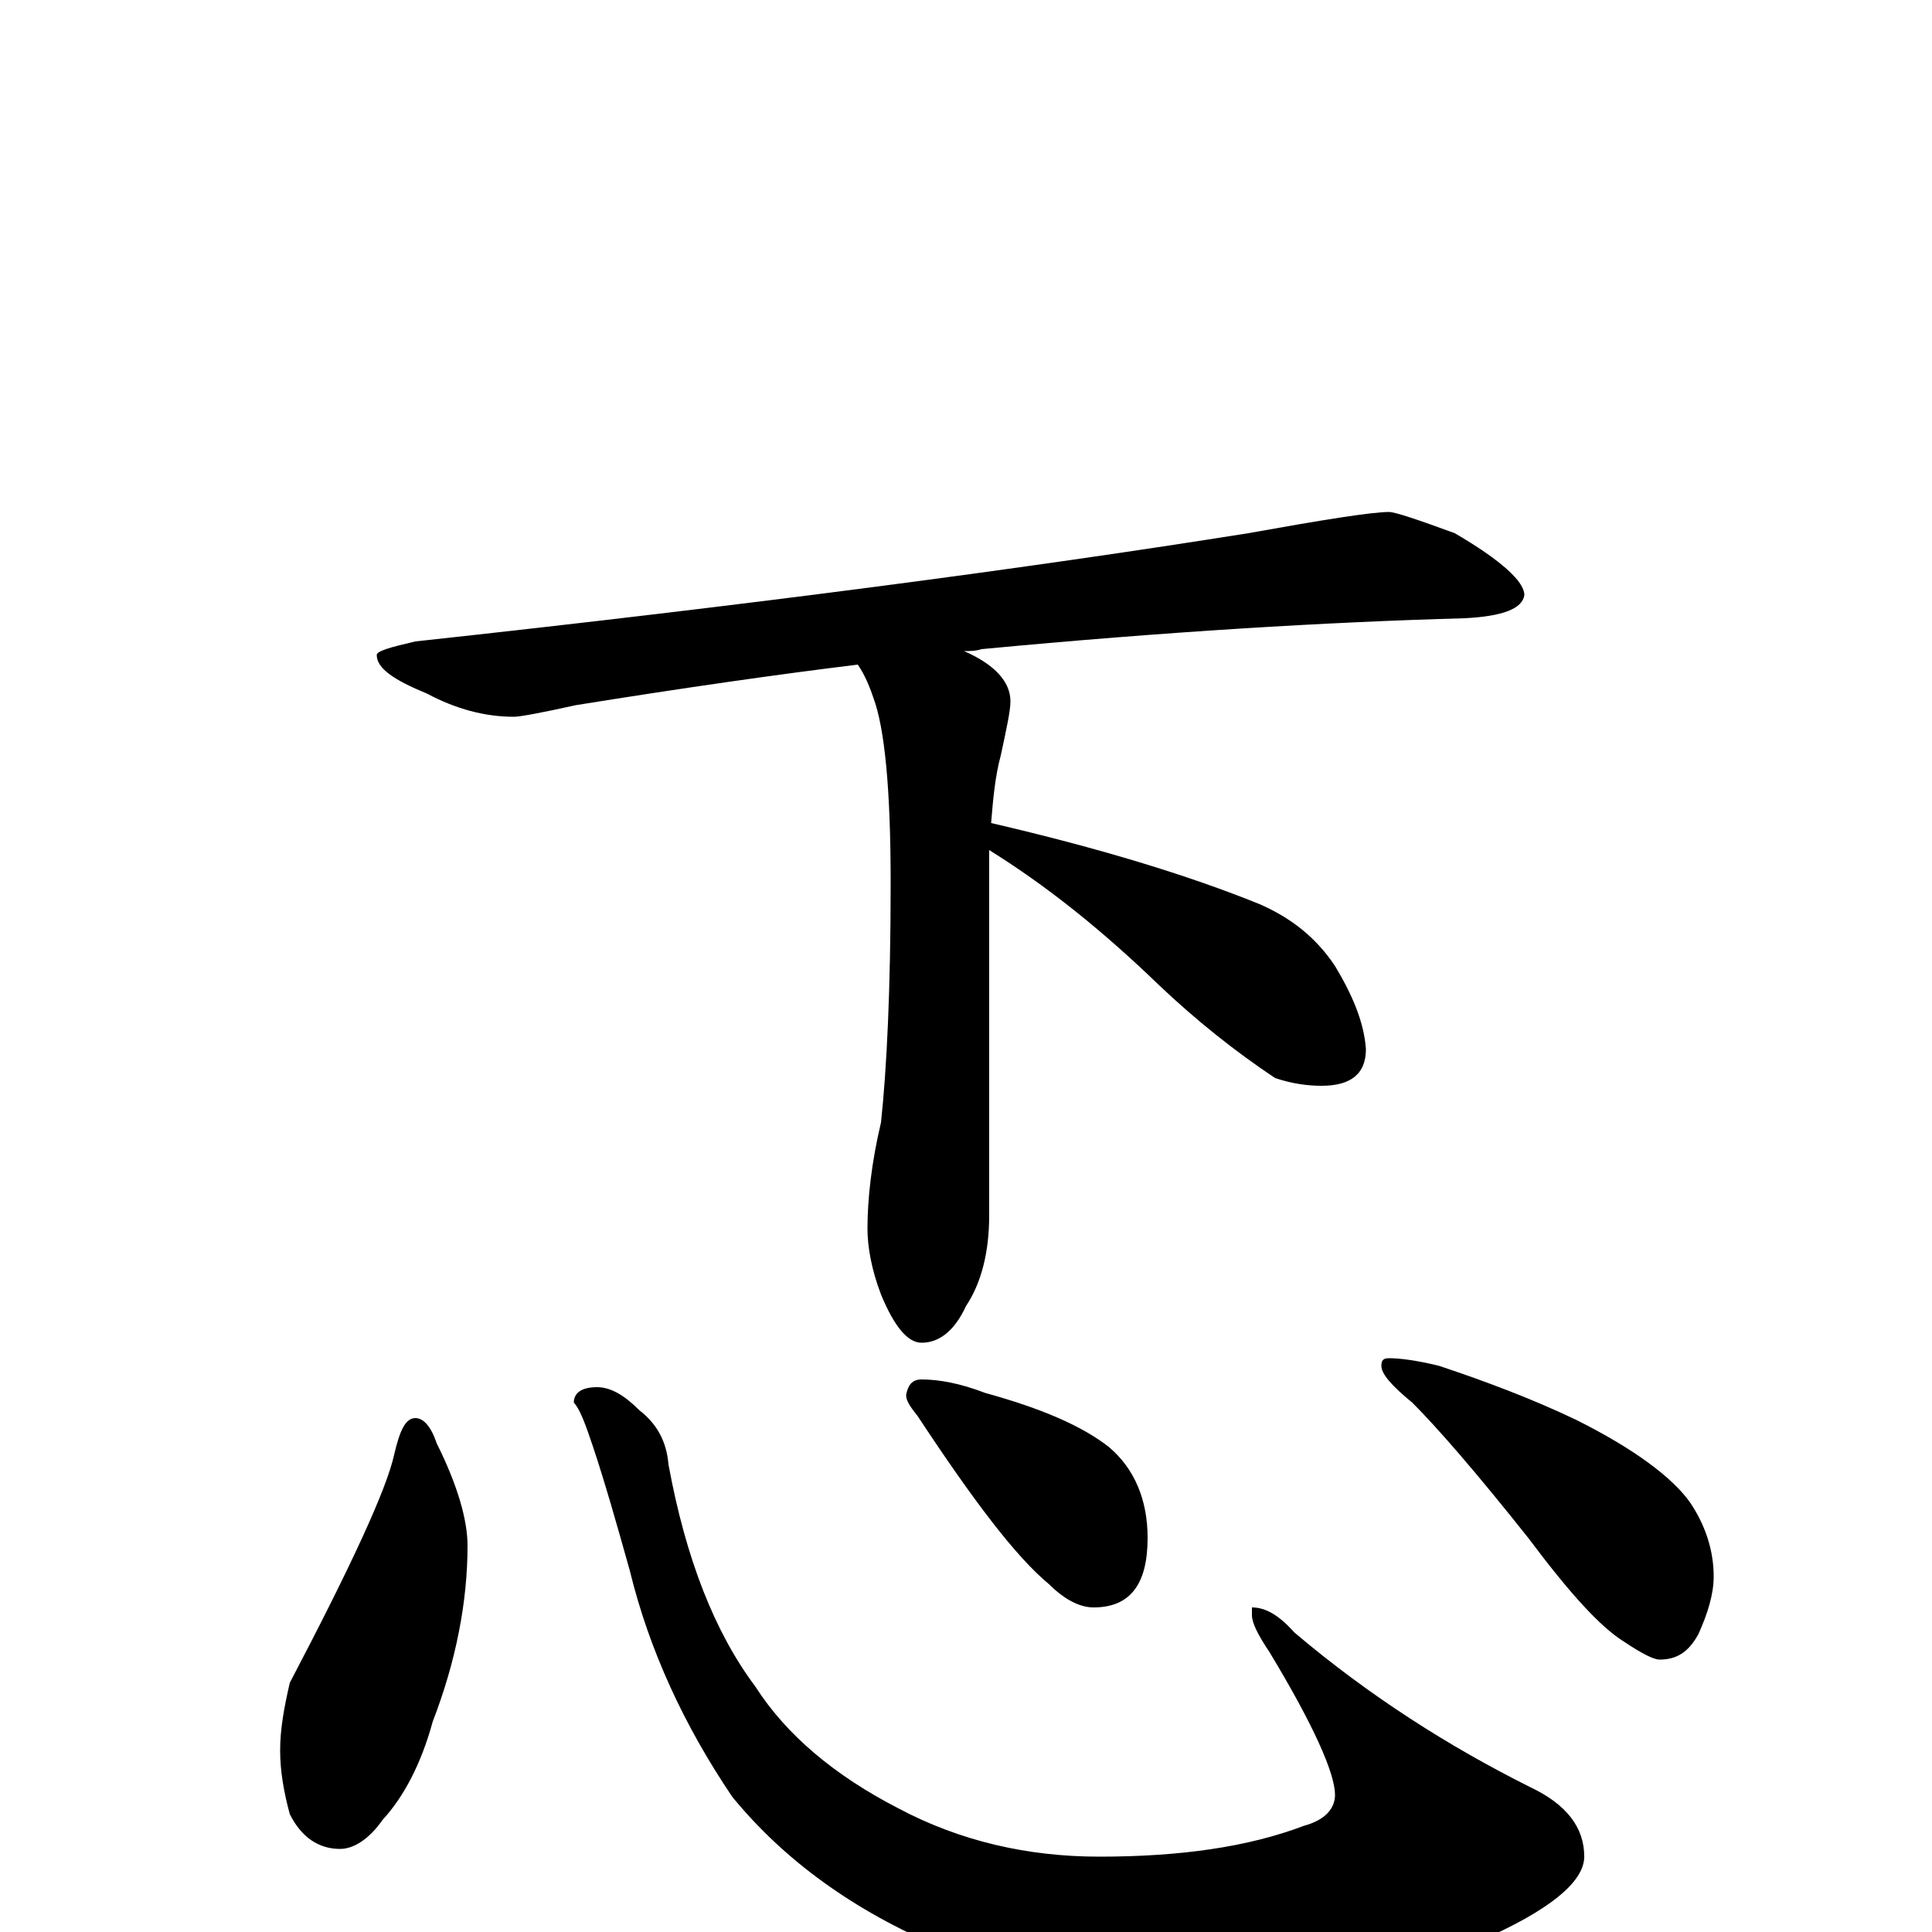 <?xml version="1.0" encoding="utf-8" ?>
<!DOCTYPE svg PUBLIC "-//W3C//DTD SVG 1.1//EN" "http://www.w3.org/Graphics/SVG/1.1/DTD/svg11.dtd">
<svg version="1.1" id="Layer_1" xmlns="http://www.w3.org/2000/svg" xmlns:xlink="http://www.w3.org/1999/xlink" x="0px" y="145px" width="1000px" height="1000px" viewBox="0 0 1000 1000" enable-background="new 0 0 1000 1000" xml:space="preserve">
<g id="Layer_1">
<path id="glyph" transform="matrix(1 0 0 -1 0 1000)" d="M719,735C722,735 734,731 753,724C777,710 789,699 789,692C788,685 778,681 758,680C686,678 603,673 508,664C505,663 502,663 499,663C515,656 523,647 523,637C523,632 521,623 518,609C515,598 514,586 513,574C569,561 615,547 652,532C668,525 681,515 691,500C700,485 706,471 707,457C707,444 699,438 684,438C677,438 669,439 660,442C639,456 619,472 600,490C570,519 541,542 512,560C512,557 512,555 512,552l0,-181C512,352 508,336 500,324C494,311 486,305 477,305C470,305 463,313 456,330C451,343 449,355 449,364C449,379 451,398 456,419C459,447 461,488 461,543C461,591 458,623 452,639C449,648 446,653 444,656C403,651 354,644 298,635C280,631 269,629 266,629C251,629 236,633 221,641C204,648 195,654 195,661C195,663 202,665 215,668C390,687 533,706 646,724C685,731 710,735 719,735M215,266C219,266 223,262 226,253C237,231 242,213 242,200C242,171 236,140 224,109C218,87 209,70 198,58C191,48 183,43 176,43C165,43 156,49 150,61C147,72 145,83 145,94C145,105 147,116 150,129C182,190 200,229 204,247C207,260 210,266 215,266M309,282C316,282 323,278 331,270C340,263 345,254 346,242C355,193 370,155 391,127C407,102 432,81 465,64C497,47 532,39 569,39C611,39 646,44 675,55C686,58 691,64 691,71C691,82 680,107 657,145C651,154 648,160 648,164l0,4C655,168 662,164 670,155C709,122 750,96 792,75C811,66 820,54 820,39C820,26 802,11 765,-5C723,-22 675,-31 620,-31C573,-31 529,-23 487,-8C442,11 406,37 379,70C354,107 336,146 326,187C319,212 313,233 307,251C303,263 300,271 297,274C297,279 301,282 309,282M477,286C486,286 497,284 510,279C539,271 560,262 574,251C587,240 594,224 594,204C594,180 585,168 566,168C559,168 551,172 543,180C526,194 504,223 475,267C471,272 469,275 469,278C470,283 472,286 477,286M719,297C724,297 733,296 745,293C769,285 793,276 816,265C846,250 866,235 875,222C883,210 887,197 887,184C887,175 884,165 879,154C874,145 868,141 859,141C856,141 850,144 841,150C828,158 812,176 791,204C764,238 744,261 731,274C720,283 715,289 715,293C715,296 716,297 719,297z"/>
</g>
</svg>
